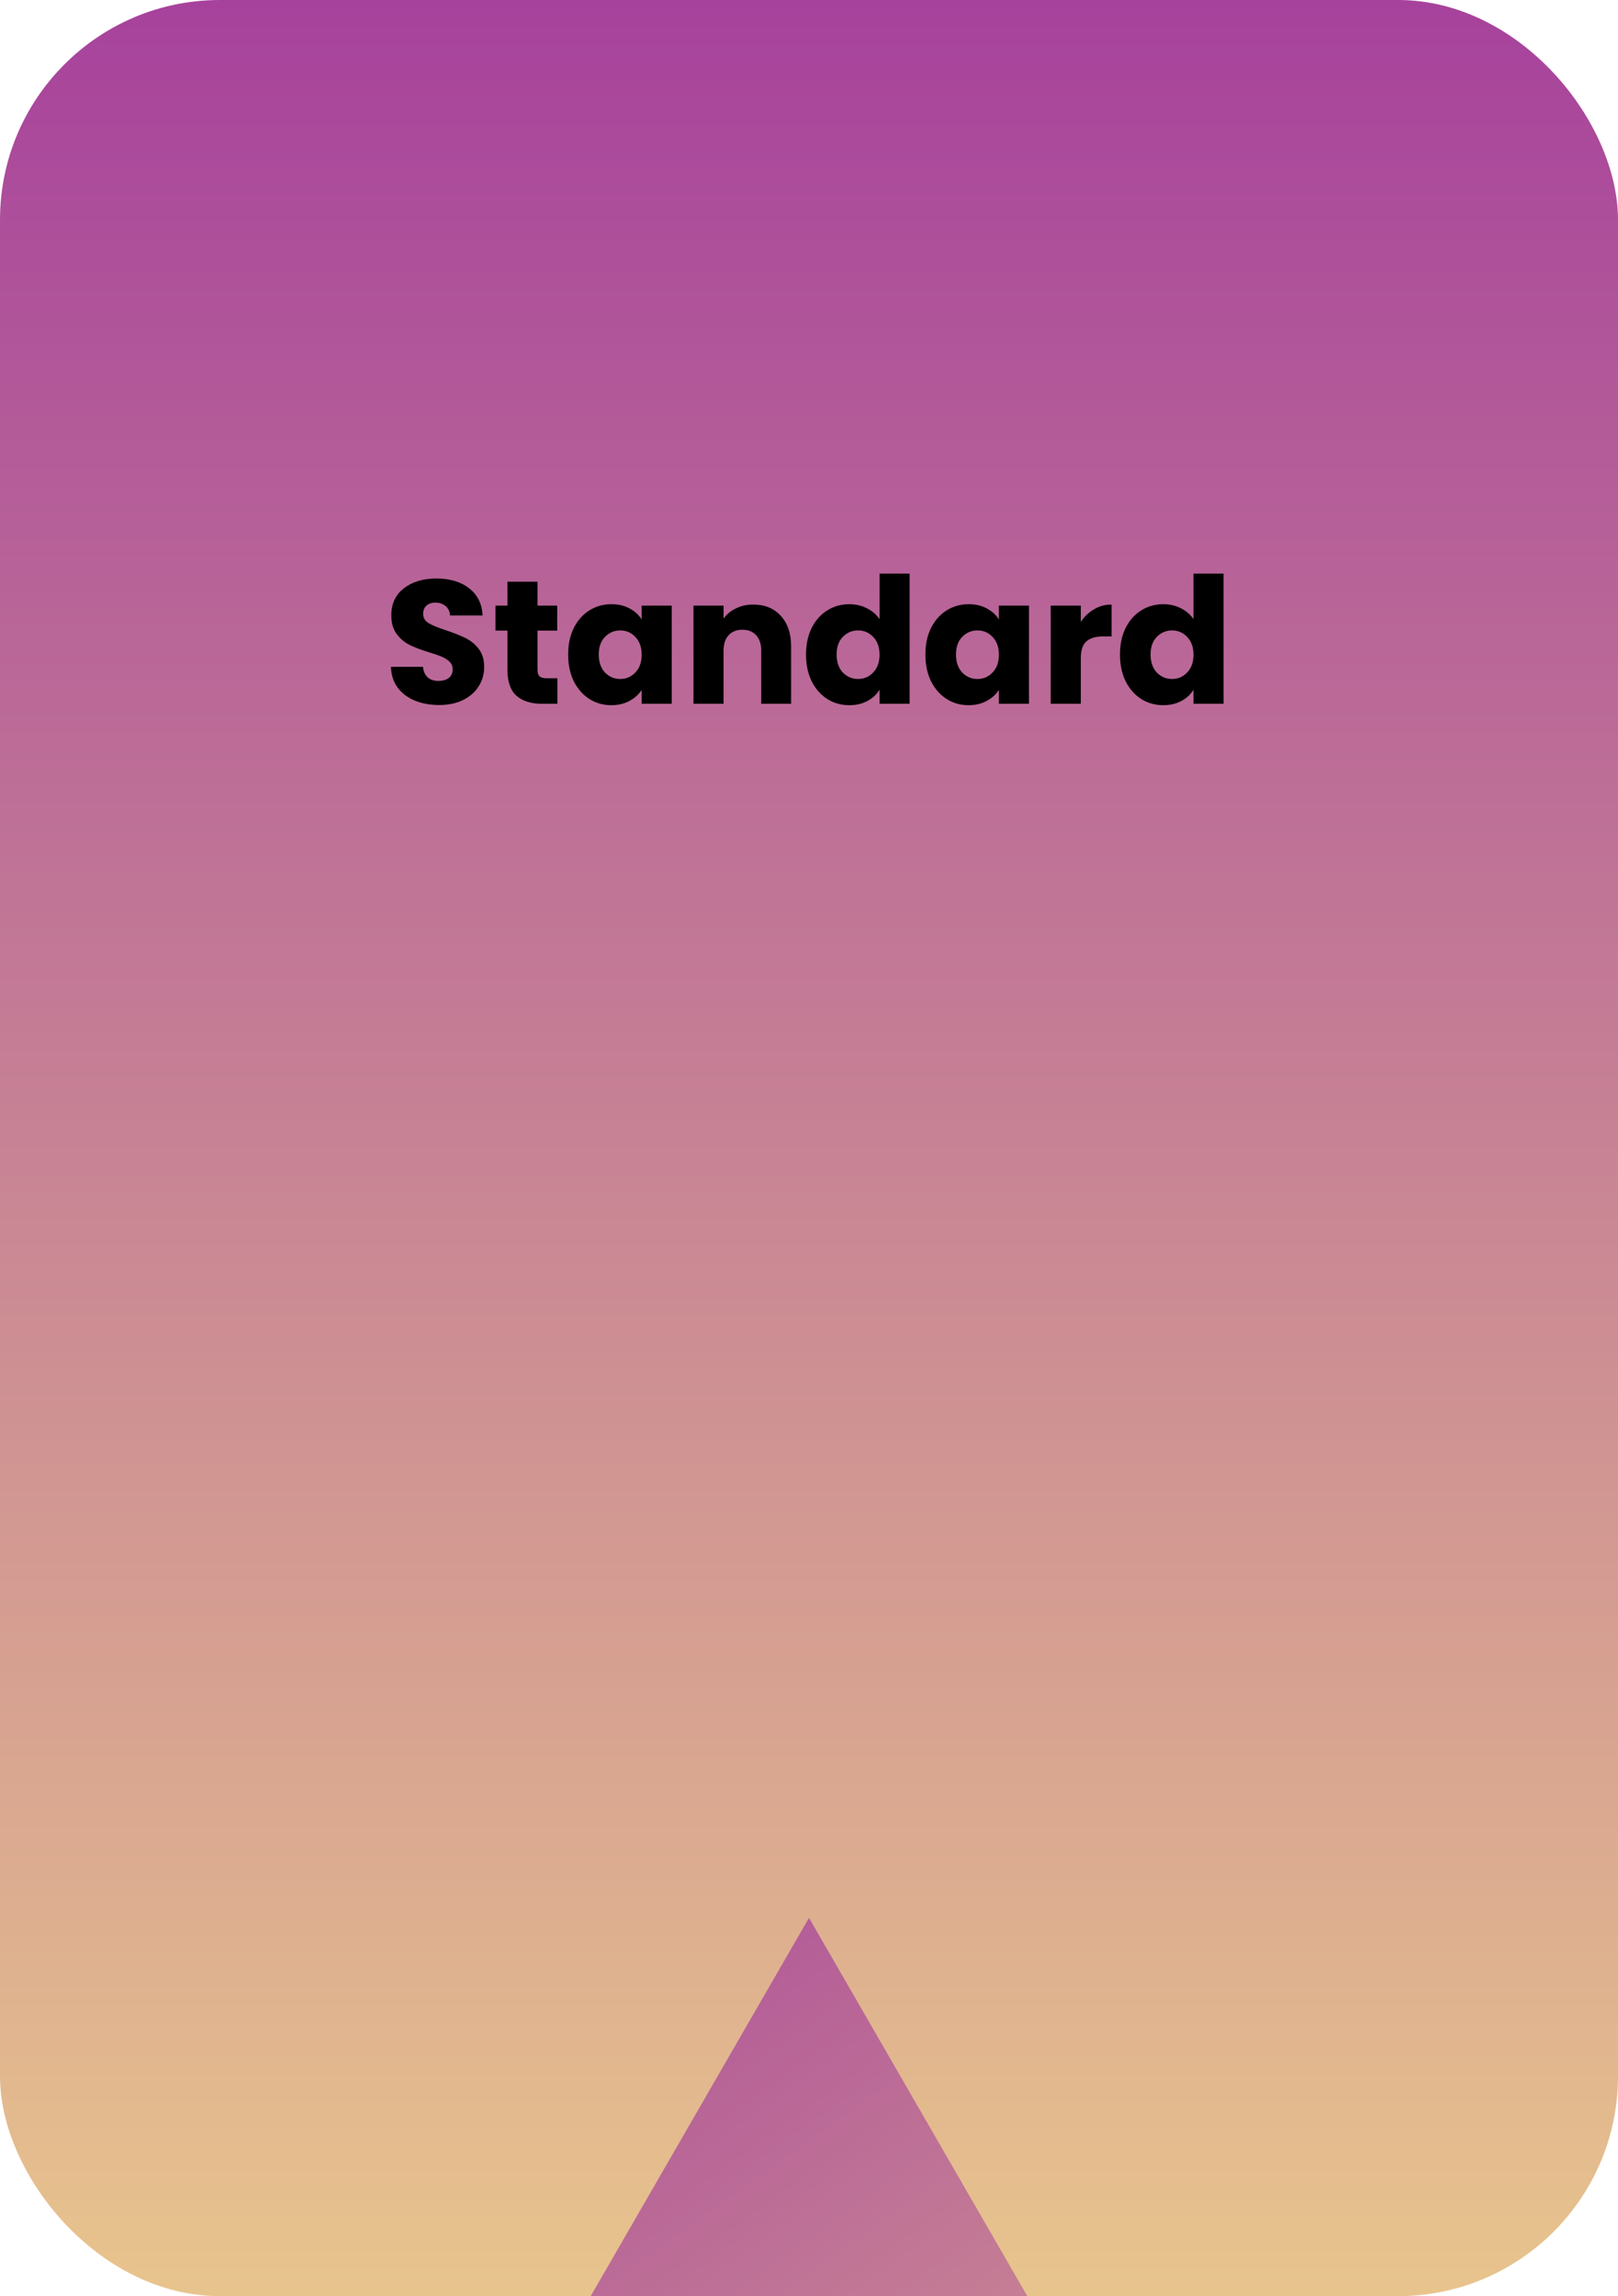 <svg xmlns="http://www.w3.org/2000/svg" fill="none" viewBox="0 0 368 522">
<rect width="368" height="522" rx="50" fill="url(#paint0_linear_325_472)"/>
<path d="M254.729 148.8C254.729 146.507 255.156 144.493 256.009 142.76C256.889 141.027 258.076 139.693 259.569 138.76C261.063 137.827 262.729 137.36 264.569 137.36C266.036 137.36 267.369 137.667 268.569 138.28C269.796 138.893 270.756 139.72 271.449 140.76V130.4H278.289V160H271.449V156.8C270.809 157.867 269.889 158.72 268.689 159.36C267.516 160 266.143 160.32 264.569 160.32C262.729 160.32 261.063 159.853 259.569 158.92C258.076 157.96 256.889 156.613 256.009 154.88C255.156 153.12 254.729 151.093 254.729 148.8ZM271.449 148.84C271.449 147.133 270.969 145.787 270.009 144.8C269.076 143.813 267.929 143.32 266.569 143.32C265.209 143.32 264.049 143.813 263.089 144.8C262.156 145.76 261.689 147.093 261.689 148.8C261.689 150.507 262.156 151.867 263.089 152.88C264.049 153.867 265.209 154.36 266.569 154.36C267.929 154.36 269.076 153.867 270.009 152.88C270.969 151.893 271.449 150.547 271.449 148.84Z" fill="black"/>
<path d="M245.82 141.4C246.62 140.173 247.62 139.213 248.82 138.52C250.02 137.8 251.353 137.44 252.82 137.44V144.68H250.94C249.233 144.68 247.953 145.053 247.1 145.8C246.247 146.52 245.82 147.8 245.82 149.64V160H238.98V137.68H245.82V141.4Z" fill="black"/>
<path d="M210.472 148.8C210.472 146.507 210.898 144.493 211.752 142.76C212.632 141.027 213.818 139.693 215.312 138.76C216.805 137.827 218.472 137.36 220.312 137.36C221.885 137.36 223.258 137.68 224.432 138.32C225.632 138.96 226.552 139.8 227.192 140.84V137.68H234.032V160H227.192V156.84C226.525 157.88 225.592 158.72 224.392 159.36C223.218 160 221.845 160.32 220.272 160.32C218.458 160.32 216.805 159.853 215.312 158.92C213.818 157.96 212.632 156.613 211.752 154.88C210.898 153.12 210.472 151.093 210.472 148.8ZM227.192 148.84C227.192 147.133 226.712 145.787 225.752 144.8C224.818 143.813 223.672 143.32 222.312 143.32C220.952 143.32 219.792 143.813 218.832 144.8C217.898 145.76 217.432 147.093 217.432 148.8C217.432 150.507 217.898 151.867 218.832 152.88C219.792 153.867 220.952 154.36 222.312 154.36C223.672 154.36 224.818 153.867 225.752 152.88C226.712 151.893 227.192 150.547 227.192 148.84Z" fill="black"/>
<path d="M183.323 148.8C183.323 146.507 183.75 144.493 184.603 142.76C185.483 141.027 186.67 139.693 188.163 138.76C189.656 137.827 191.323 137.36 193.163 137.36C194.63 137.36 195.963 137.667 197.163 138.28C198.39 138.893 199.35 139.72 200.043 140.76V130.4H206.883V160H200.043V156.8C199.403 157.867 198.483 158.72 197.283 159.36C196.11 160 194.736 160.32 193.163 160.32C191.323 160.32 189.656 159.853 188.163 158.92C186.67 157.96 185.483 156.613 184.603 154.88C183.75 153.12 183.323 151.093 183.323 148.8ZM200.043 148.84C200.043 147.133 199.563 145.787 198.603 144.8C197.67 143.813 196.523 143.32 195.163 143.32C193.803 143.32 192.643 143.813 191.683 144.8C190.75 145.76 190.283 147.093 190.283 148.8C190.283 150.507 190.75 151.867 191.683 152.88C192.643 153.867 193.803 154.36 195.163 154.36C196.523 154.36 197.67 153.867 198.603 152.88C199.563 151.893 200.043 150.547 200.043 148.84Z" fill="black"/>
<path d="M171.33 137.44C173.943 137.44 176.023 138.293 177.57 140C179.143 141.68 179.93 144 179.93 146.96V160H173.13V147.88C173.13 146.387 172.743 145.227 171.97 144.4C171.197 143.573 170.157 143.16 168.85 143.16C167.543 143.16 166.503 143.573 165.73 144.4C164.957 145.227 164.57 146.387 164.57 147.88V160H157.73V137.68H164.57V140.64C165.263 139.653 166.197 138.88 167.37 138.32C168.543 137.733 169.863 137.44 171.33 137.44Z" fill="black"/>
<path d="M129.222 148.8C129.222 146.507 129.648 144.493 130.502 142.76C131.382 141.027 132.568 139.693 134.062 138.76C135.555 137.827 137.222 137.36 139.062 137.36C140.635 137.36 142.008 137.68 143.182 138.32C144.382 138.96 145.302 139.8 145.942 140.84V137.68H152.782V160H145.942V156.84C145.275 157.88 144.342 158.72 143.142 159.36C141.968 160 140.595 160.32 139.022 160.32C137.208 160.32 135.555 159.853 134.062 158.92C132.568 157.96 131.382 156.613 130.502 154.88C129.648 153.12 129.222 151.093 129.222 148.8ZM145.942 148.84C145.942 147.133 145.462 145.787 144.502 144.8C143.568 143.813 142.422 143.32 141.062 143.32C139.702 143.32 138.542 143.813 137.582 144.8C136.648 145.76 136.182 147.093 136.182 148.8C136.182 150.507 136.648 151.867 137.582 152.88C138.542 153.867 139.702 154.36 141.062 154.36C142.422 154.36 143.568 153.867 144.502 152.88C145.462 151.893 145.942 150.547 145.942 148.84Z" fill="black"/>
<path d="M126.772 154.2V160H123.292C120.812 160 118.878 159.4 117.492 158.2C116.105 156.973 115.412 154.987 115.412 152.24V143.36H112.692V137.68H115.412V132.24H122.252V137.68H126.732V143.36H122.252V152.32C122.252 152.987 122.412 153.467 122.732 153.76C123.052 154.053 123.585 154.2 124.332 154.2H126.772Z" fill="black"/>
<path d="M99.882 160.28C97.829 160.28 95.989 159.947 94.362 159.28C92.736 158.613 91.429 157.627 90.442 156.32C89.482 155.013 88.975 153.44 88.922 151.6H96.202C96.309 152.64 96.669 153.44 97.282 154C97.895 154.533 98.695 154.8 99.682 154.8C100.696 154.8 101.496 154.573 102.082 154.12C102.669 153.64 102.962 152.987 102.962 152.16C102.962 151.467 102.722 150.893 102.242 150.44C101.789 149.987 101.216 149.613 100.522 149.32C99.856 149.027 98.895 148.693 97.642 148.32C95.829 147.76 94.349 147.2 93.202 146.64C92.055 146.08 91.069 145.253 90.242 144.16C89.415 143.067 89.002 141.64 89.002 139.88C89.002 137.267 89.949 135.227 91.842 133.76C93.736 132.267 96.202 131.52 99.242 131.52C102.336 131.52 104.829 132.267 106.722 133.76C108.616 135.227 109.629 137.28 109.762 139.92H102.362C102.309 139.013 101.976 138.307 101.362 137.8C100.749 137.267 99.962 137 99.002 137C98.175 137 97.509 137.227 97.002 137.68C96.496 138.107 96.242 138.733 96.242 139.56C96.242 140.467 96.669 141.173 97.522 141.68C98.376 142.187 99.709 142.733 101.522 143.32C103.336 143.933 104.802 144.52 105.922 145.08C107.069 145.64 108.056 146.453 108.882 147.52C109.709 148.587 110.122 149.96 110.122 151.64C110.122 153.24 109.709 154.693 108.882 156C108.082 157.307 106.909 158.347 105.362 159.12C103.816 159.893 101.989 160.28 99.882 160.28Z" fill="black"/>
<g filter="url(#filter0_dddd_325_472)">
<path d="M184 221L296.583 416H71.417L184 221Z" fill="url(#paint1_linear_325_472)"/>
</g>
<defs>
<filter id="filter0_dddd_325_472" x="25.417" y="212" width="317.167" height="365" filterUnits="userSpaceOnUse" color-interpolation-filters="sRGB">
<feFlood flood-opacity="0" result="BackgroundImageFix"/>
<feColorMatrix in="SourceAlpha" type="matrix" values="0 0 0 0 0 0 0 0 0 0 0 0 0 0 0 0 0 0 127 0" result="hardAlpha"/>
<feOffset dy="7"/>
<feGaussianBlur stdDeviation="8"/>
<feColorMatrix type="matrix" values="0 0 0 0 0 0 0 0 0 0 0 0 0 0 0 0 0 0 0.1 0"/>
<feBlend mode="normal" in2="BackgroundImageFix" result="effect1_dropShadow_325_472"/>
<feColorMatrix in="SourceAlpha" type="matrix" values="0 0 0 0 0 0 0 0 0 0 0 0 0 0 0 0 0 0 127 0" result="hardAlpha"/>
<feOffset dy="29"/>
<feGaussianBlur stdDeviation="14.5"/>
<feColorMatrix type="matrix" values="0 0 0 0 0 0 0 0 0 0 0 0 0 0 0 0 0 0 0.09 0"/>
<feBlend mode="normal" in2="effect1_dropShadow_325_472" result="effect2_dropShadow_325_472"/>
<feColorMatrix in="SourceAlpha" type="matrix" values="0 0 0 0 0 0 0 0 0 0 0 0 0 0 0 0 0 0 127 0" result="hardAlpha"/>
<feOffset dy="64"/>
<feGaussianBlur stdDeviation="19.5"/>
<feColorMatrix type="matrix" values="0 0 0 0 0 0 0 0 0 0 0 0 0 0 0 0 0 0 0.05 0"/>
<feBlend mode="normal" in2="effect2_dropShadow_325_472" result="effect3_dropShadow_325_472"/>
<feColorMatrix in="SourceAlpha" type="matrix" values="0 0 0 0 0 0 0 0 0 0 0 0 0 0 0 0 0 0 127 0" result="hardAlpha"/>
<feOffset dy="115"/>
<feGaussianBlur stdDeviation="23"/>
<feColorMatrix type="matrix" values="0 0 0 0 0 0 0 0 0 0 0 0 0 0 0 0 0 0 0.01 0"/>
<feBlend mode="normal" in2="effect3_dropShadow_325_472" result="effect4_dropShadow_325_472"/>
<feBlend mode="normal" in="SourceGraphic" in2="effect4_dropShadow_325_472" result="shape"/>
</filter>
<linearGradient id="paint0_linear_325_472" x1="184" y1="0" x2="184" y2="522" gradientUnits="userSpaceOnUse">
<stop stop-color="#A7429C"/>
<stop offset="1" stop-color="#E8C48D"/>
</linearGradient>
<linearGradient id="paint1_linear_325_472" x1="121.5" y1="231.5" x2="299.5" y2="481" gradientUnits="userSpaceOnUse">
<stop stop-color="#B05599"/>
<stop offset="1" stop-color="#E3B98E"/>
</linearGradient>
</defs>
</svg>